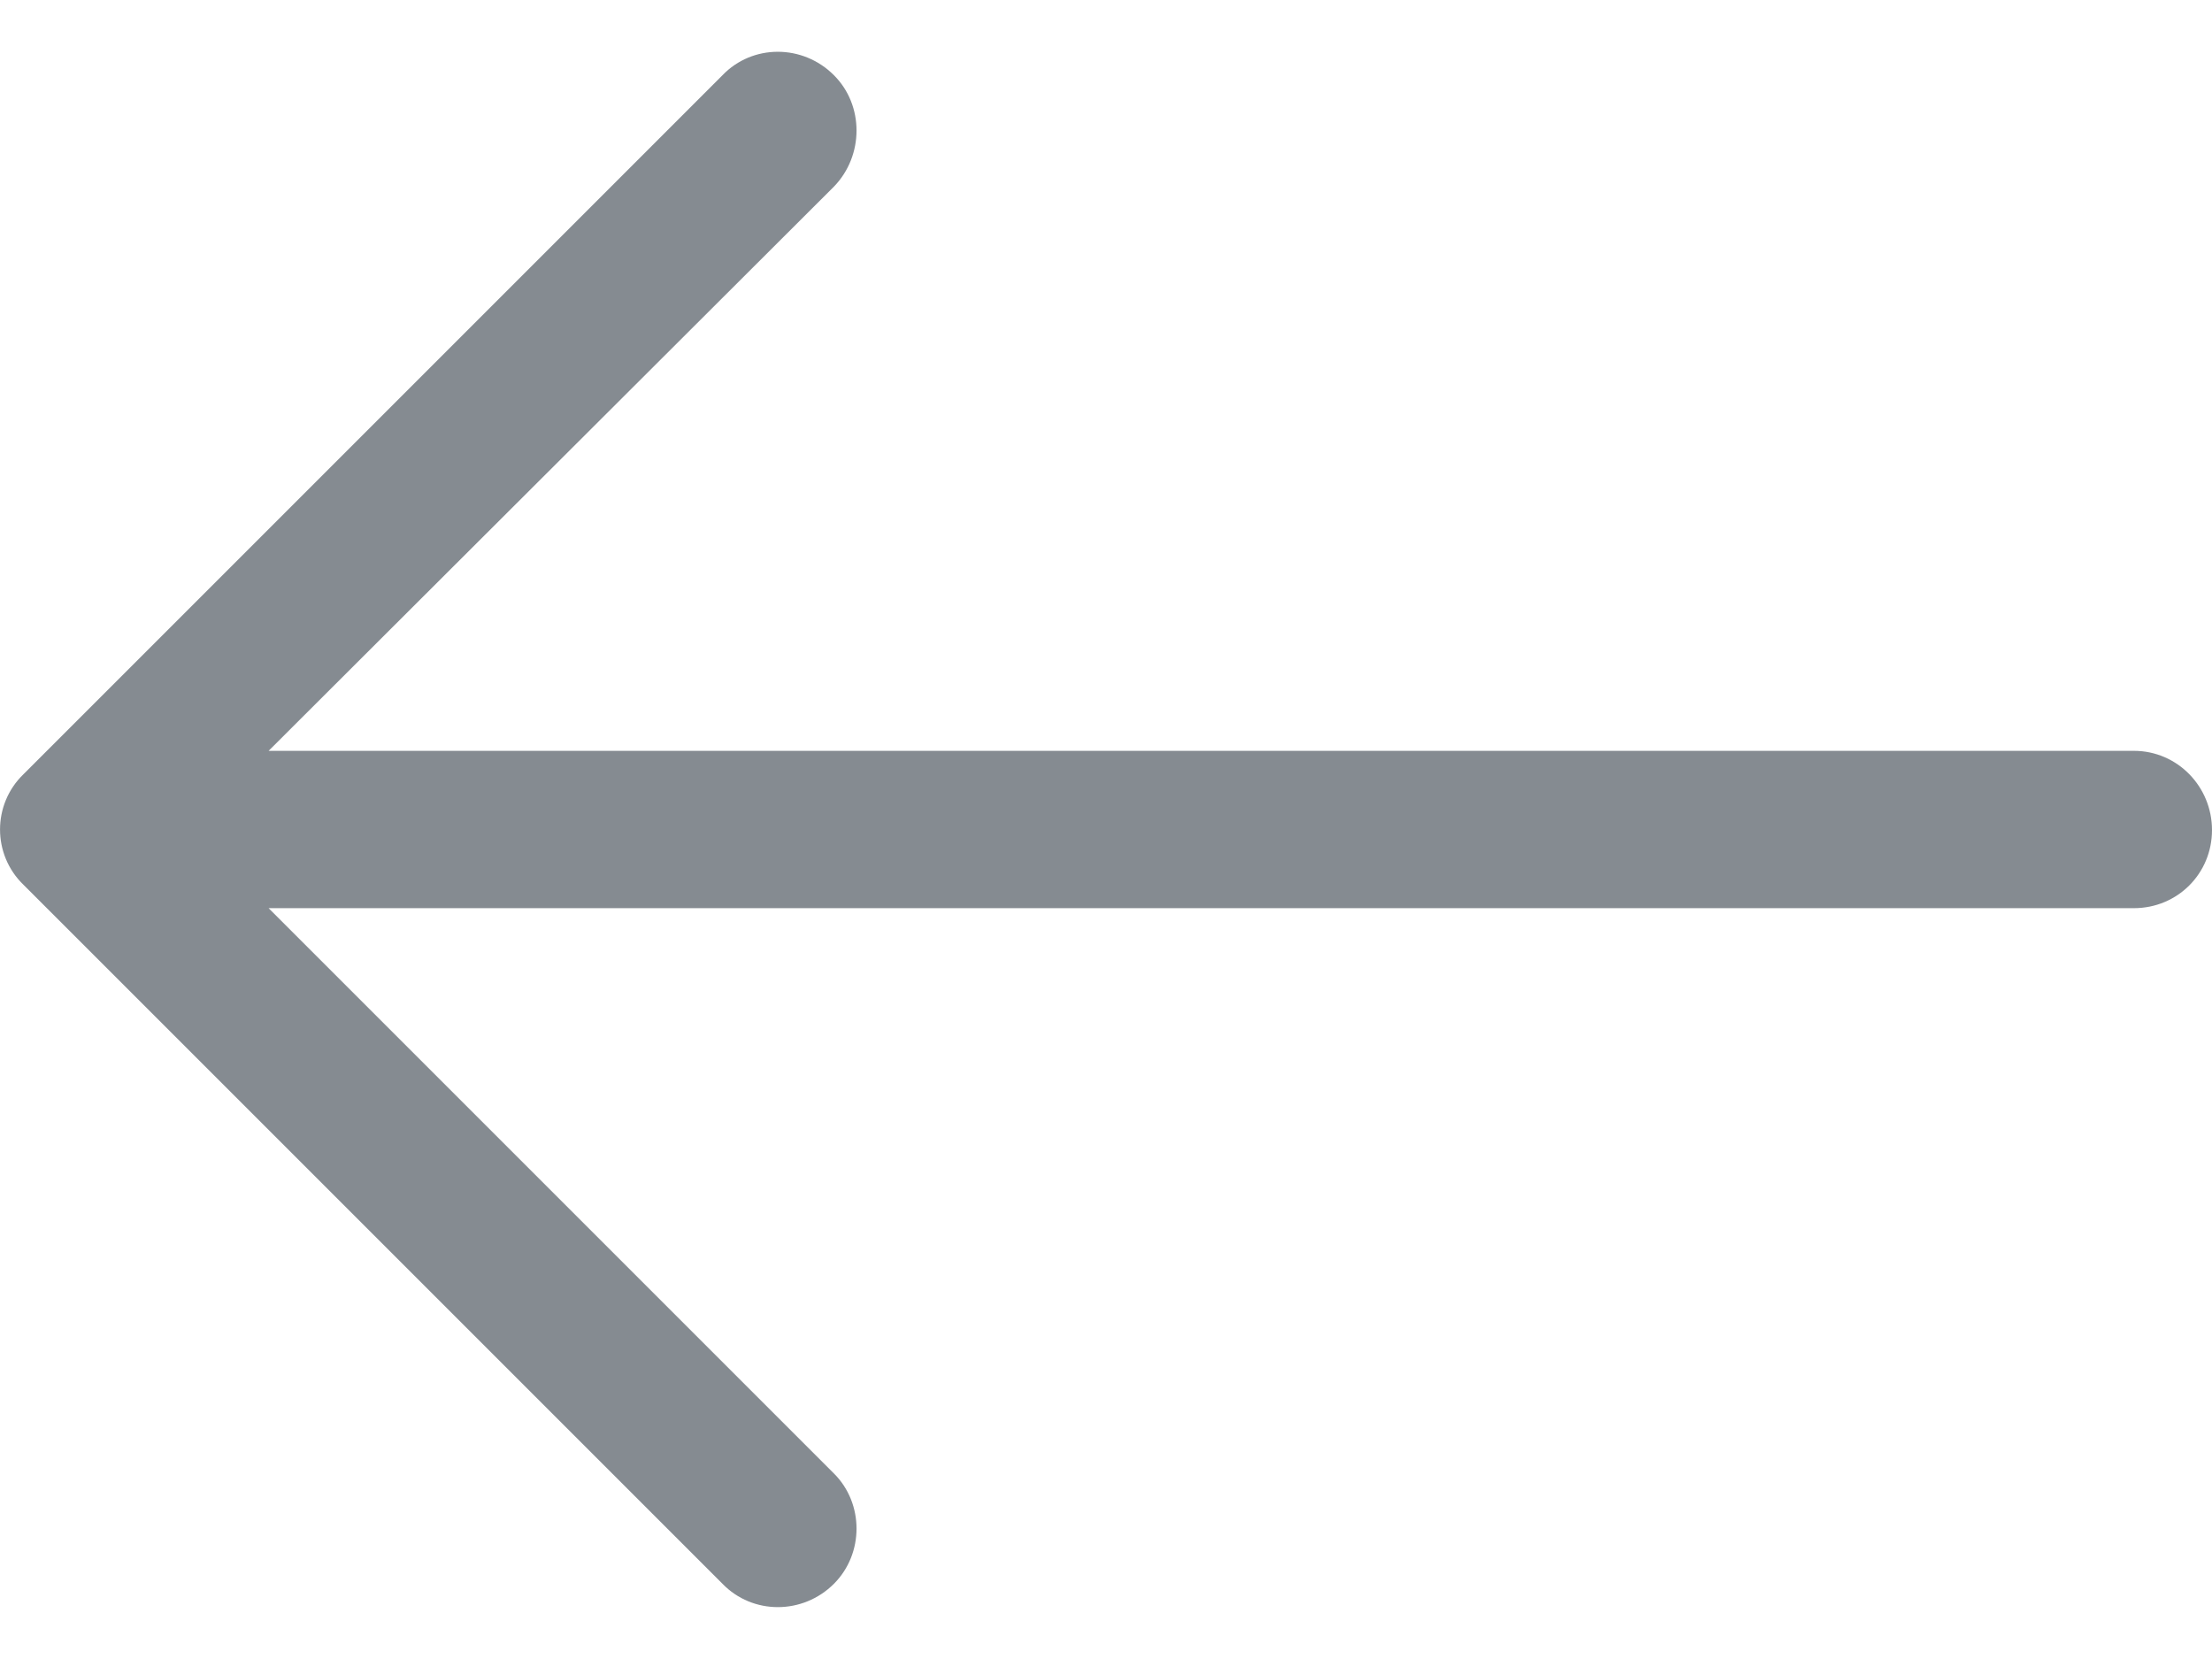 <svg width="16" height="12" viewBox="0 0 16 12" fill="none" xmlns="http://www.w3.org/2000/svg">
    <path d="M5.226 11.456C5.444 11.681 5.807 11.681 6.032 11.456C6.25 11.238 6.25 10.875 6.032 10.658L1.943 6.569L15.435 6.569C15.75 6.569 16 6.319 16 6.004C16 5.69 15.75 5.431 15.435 5.431L1.943 5.431L6.032 1.35C6.25 1.125 6.25 0.761 6.032 0.544C5.807 0.318 5.443 0.318 5.226 0.544L0.169 5.601C-0.056 5.819 -0.056 6.181 0.169 6.399L5.226 11.456Z" fill="#858B91"/>
</svg>
